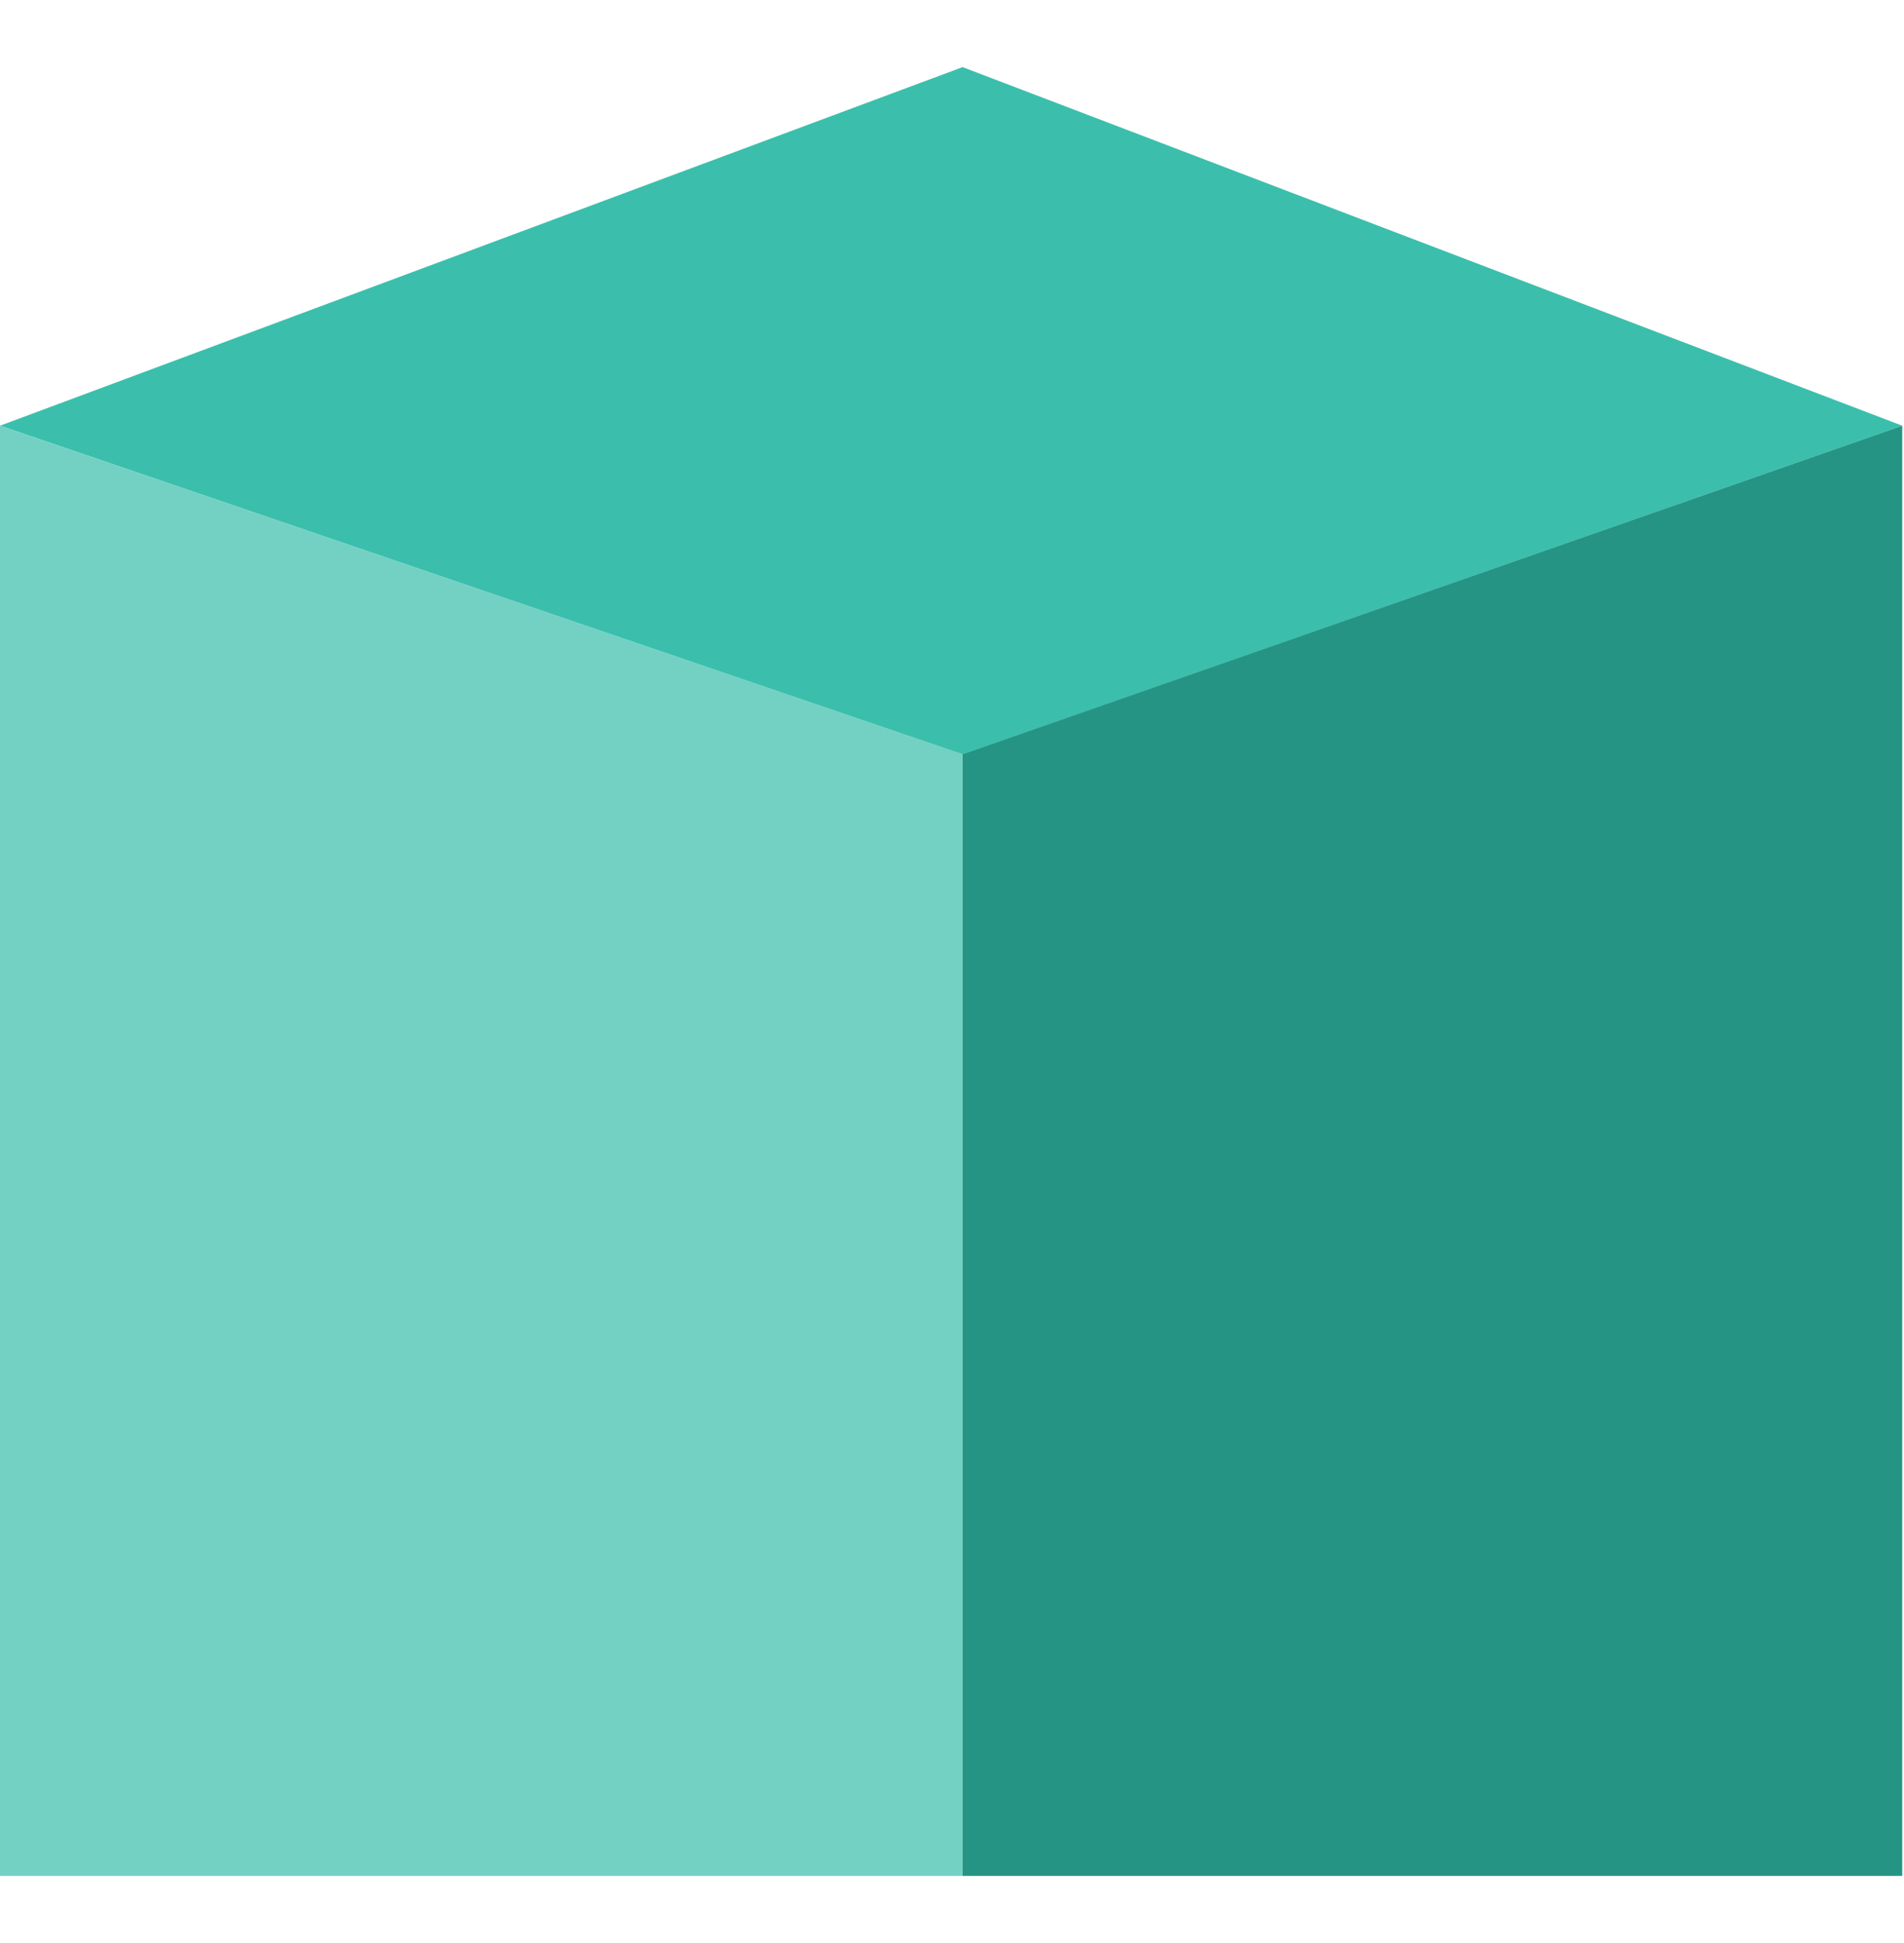 <svg width="539" height="550" viewBox="0 0 539 512" fill="none" xmlns="http://www.w3.org/2000/svg">
<path d="M272.5 0L538.5 101.5L272.5 194.551L0 101.5L272.5 0Z" fill="#3BBFAC"/>
<path d="M0 101.5L272.5 194.5V512H0V101.5Z" fill="#73D1C4"/>
<path d="M538.5 101.5L272.5 194.5V512H538.5V101.5Z" fill="#259485"/>
</svg>
